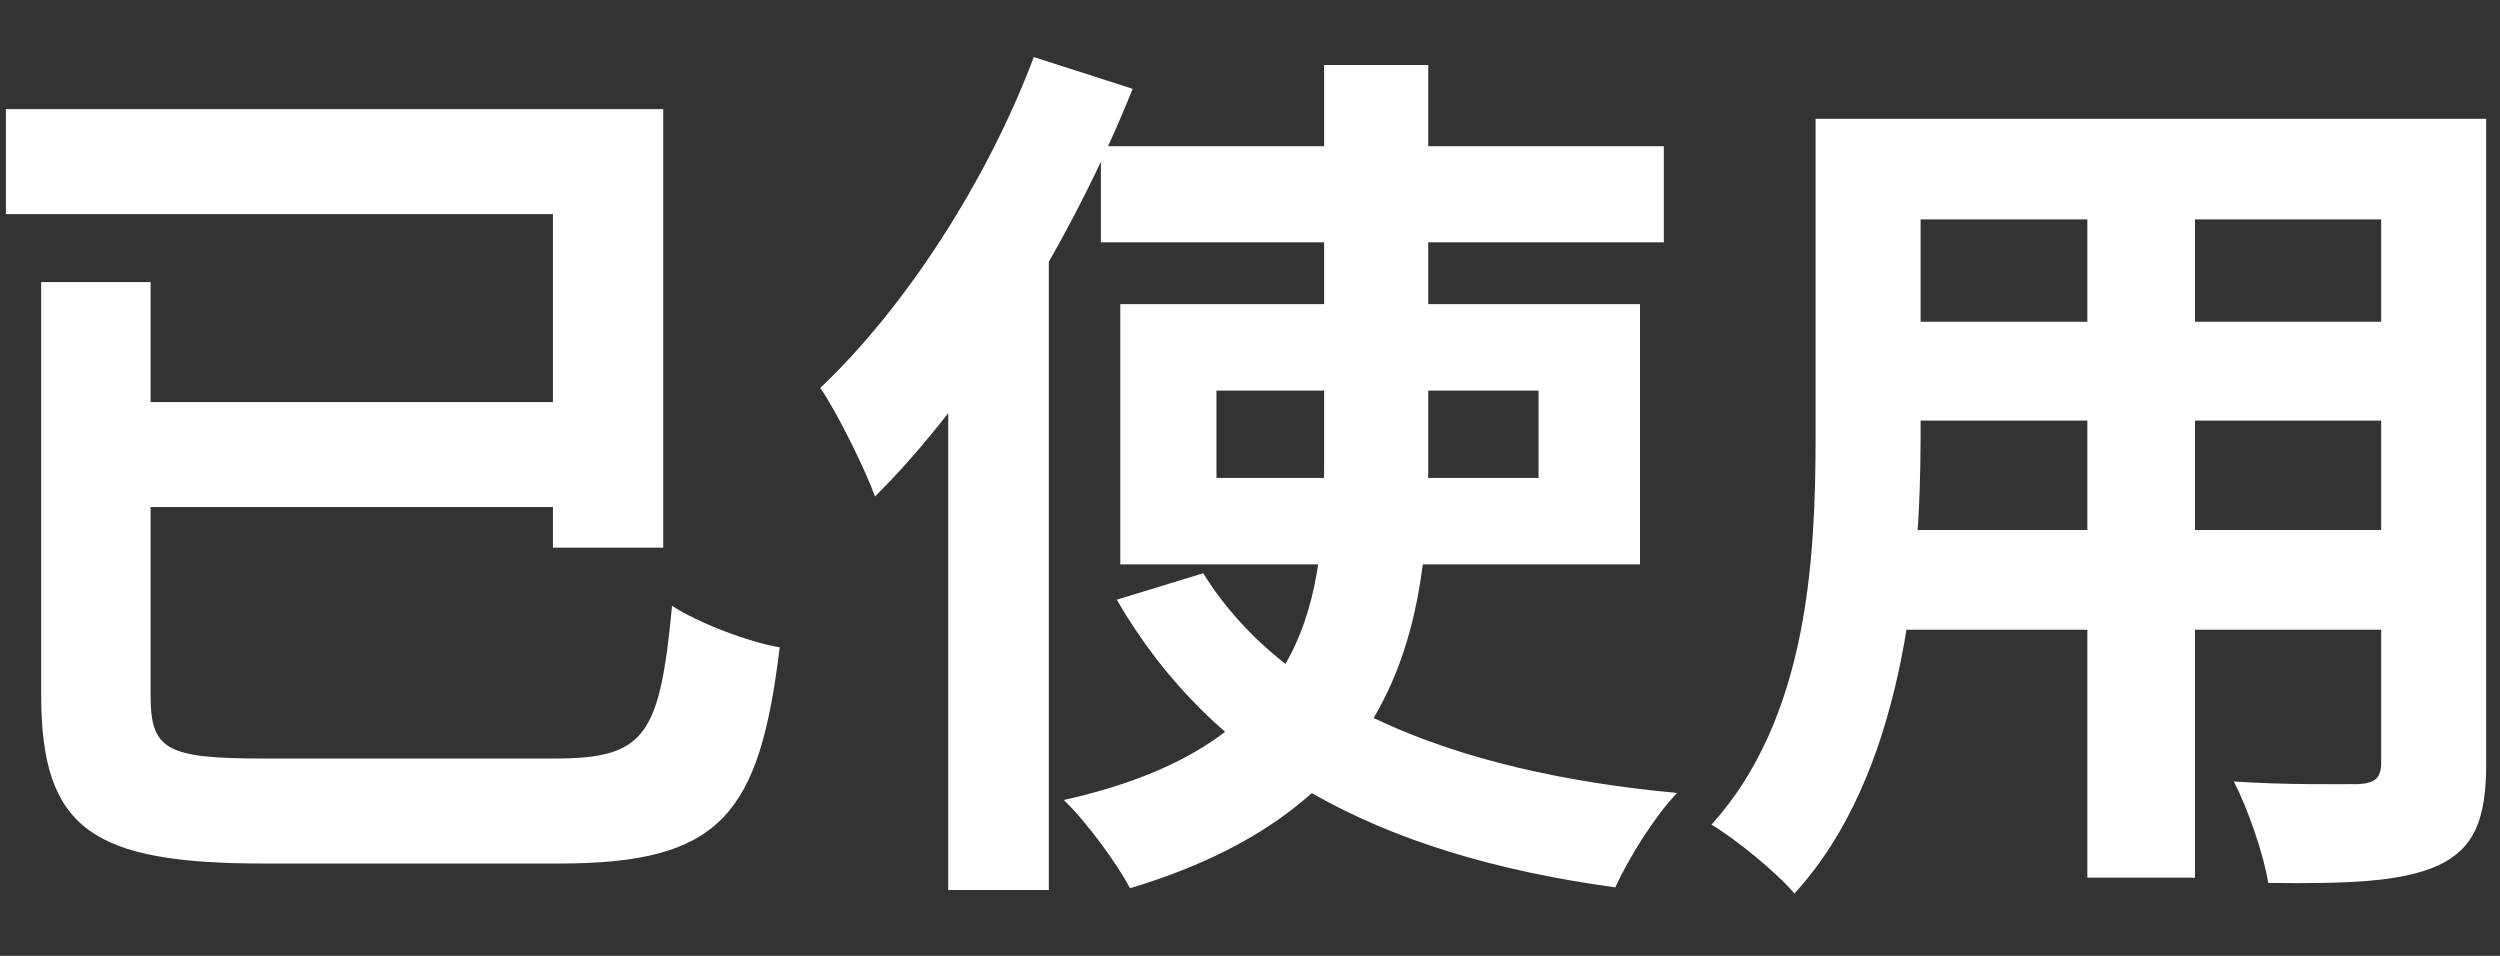 <svg width="34" height="13" viewBox="0 0 34 13" fill="none" xmlns="http://www.w3.org/2000/svg">
<rect x="0" y="0" width="34" height="13" fill="#333333" stroke="none"/>
<path d="M0.56 3.836V9.452C0.56 11.288 1.268 11.744 3.596 11.744C4.136 11.744 7.016 11.744 7.604 11.744C9.8 11.744 10.328 11.084 10.604 8.804C10.184 8.732 9.512 8.48 9.14 8.24C8.972 10.004 8.78 10.316 7.544 10.316C6.836 10.316 4.208 10.316 3.584 10.316C2.252 10.316 2.048 10.196 2.048 9.452V3.836H0.56ZM1.424 5.468V6.896H8.06V5.468H1.424ZM0.08 1.484V2.912H7.52V7.448H9.02V1.484H0.08ZM14.972 1.988V3.296H22.628V1.988H14.972ZM16.544 5.312H20.924V6.5H16.544V5.312ZM15.236 4.136V7.676H22.304V4.136H15.236ZM16.364 7.796L15.188 8.156C16.496 10.412 18.716 11.624 21.968 12.068C22.148 11.672 22.508 11.096 22.808 10.784C19.7 10.496 17.432 9.524 16.364 7.796ZM18.008 0.884V6.356C18.008 8.324 17.696 10.16 14.468 10.88C14.78 11.18 15.2 11.756 15.368 12.08C18.812 11.048 19.424 8.816 19.424 6.368V0.884H18.008ZM14.06 0.776C13.412 2.492 12.296 4.196 11.156 5.276C11.396 5.624 11.78 6.416 11.9 6.752C13.268 5.396 14.588 3.248 15.404 1.208L14.06 0.776ZM12.896 4.124V12.104H14.264V2.768L14.252 2.756L12.896 4.124ZM25.52 1.616V2.984H32.888V1.616H25.52ZM25.52 4.376V5.72H32.912V4.376H25.52ZM25.496 7.208V8.564H32.96V7.208H25.496ZM24.692 1.616V5.924C24.692 7.616 24.584 9.764 23.276 11.216C23.588 11.396 24.176 11.876 24.404 12.152C25.88 10.544 26.12 7.844 26.12 5.936V1.616H24.692ZM32.384 1.616V10.376C32.384 10.58 32.3 10.652 32.072 10.664C31.856 10.664 31.064 10.676 30.38 10.628C30.572 11 30.788 11.624 30.848 12.008C31.94 12.02 32.66 11.996 33.164 11.768C33.644 11.54 33.812 11.156 33.812 10.388V1.616H32.384ZM28.388 2.156V11.936H29.852V2.156H28.388Z" fill="white"/>
</svg>
